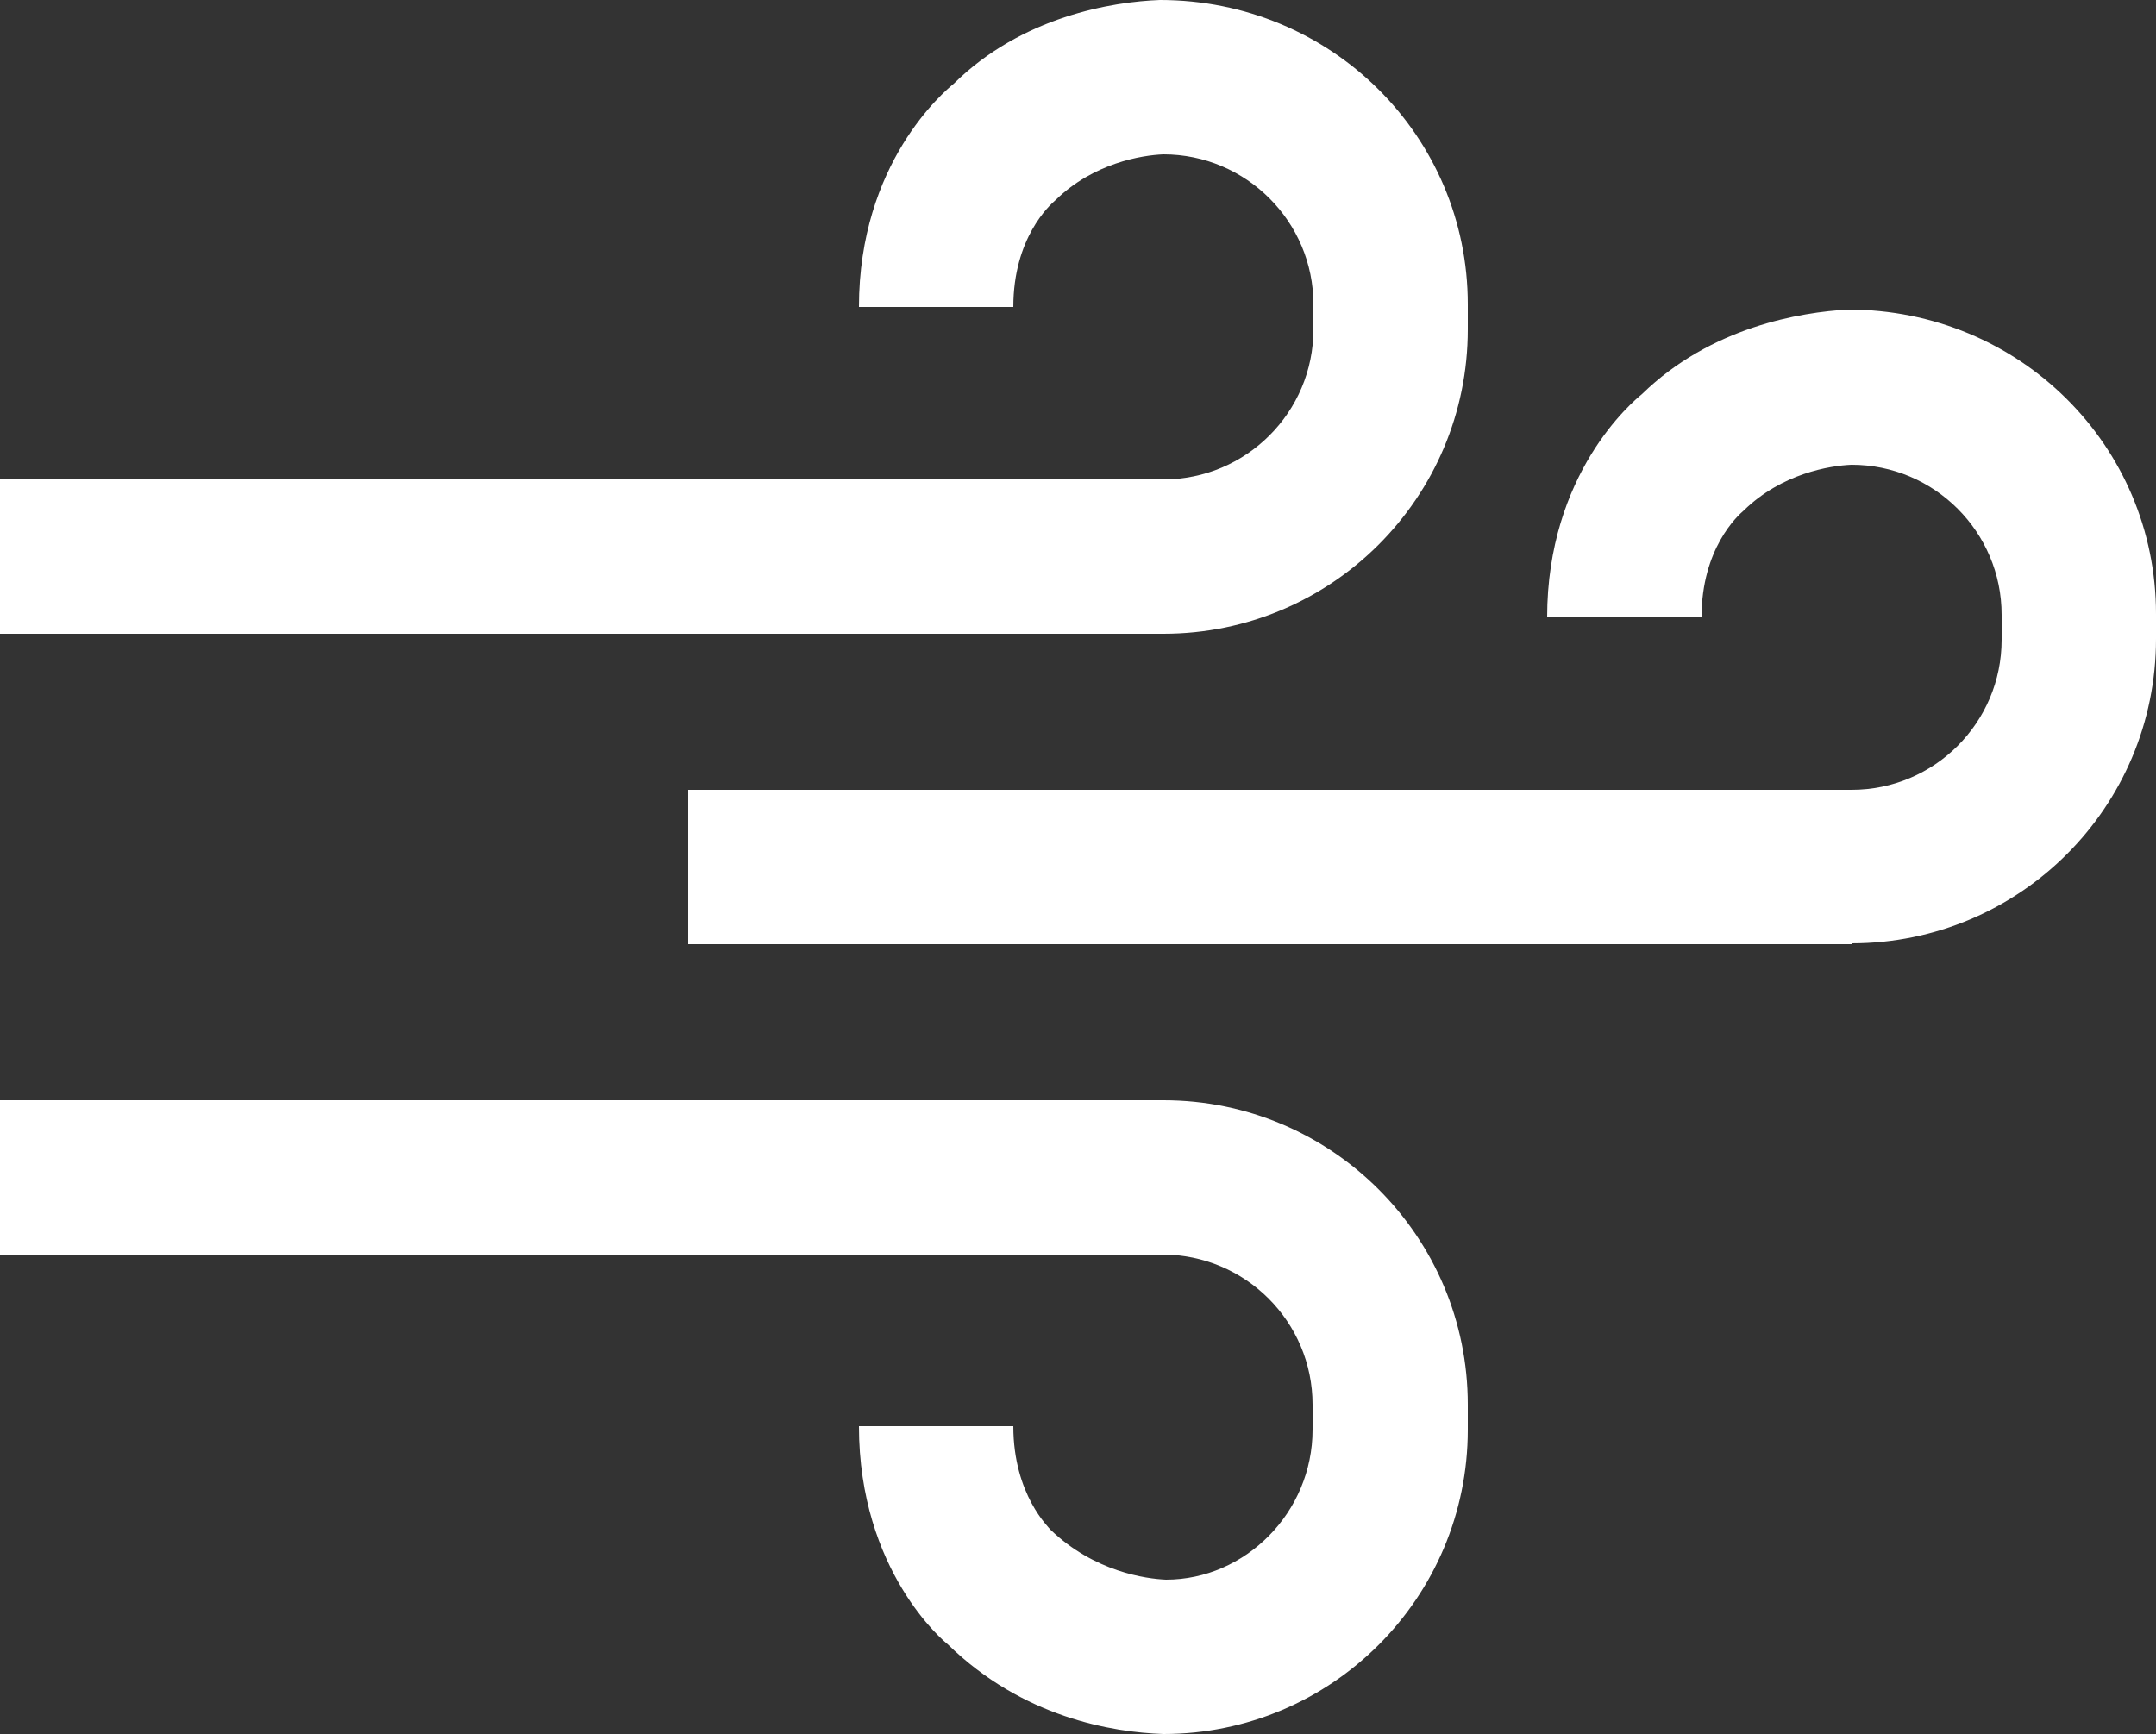 <?xml version="1.0" encoding="UTF-8"?>
<svg id="Layer_2" data-name="Layer 2" xmlns="http://www.w3.org/2000/svg" viewBox="0 0 25 20.11">
  <rect x="0" y="0" width="25" height="20.11" fill="#333333" stroke="none"/>
  <defs>
    <style>
      .cls-1 {
        fill: #fff;
        stroke-width: 0px;
      }
    </style>
  </defs>
  <g id="Layer_1-2" data-name="Layer 1">
    <g>
      <path class="cls-1" d="m13.49,20.11c-.59-.02-1.63-.19-2.5-1.04-.04-.03-1.03-.85-1.03-2.53h1.79c0,.8.42,1.18.43,1.2.51.49,1.11.57,1.34.58.92,0,1.7-.78,1.7-1.74v-.29c0-.96-.78-1.74-1.74-1.74H0v-1.79h13.49c1.95,0,3.53,1.58,3.53,3.53v.29c0,1.95-1.58,3.53-3.53,3.53Z"/>
      <path class="cls-1" d="m21.47,10.95H7.98v-1.79h13.49c.96,0,1.74-.78,1.74-1.74v-.29c0-.96-.78-1.74-1.74-1.74-.25.01-.81.1-1.25.53-.07.06-.49.44-.49,1.24h-1.79c0-1.67.99-2.5,1.1-2.59.8-.78,1.84-.95,2.39-.98h0c1.99,0,3.57,1.58,3.57,3.53v.29c0,1.95-1.58,3.53-3.53,3.53Z"/>
      <path class="cls-1" d="m13.49,7.35H0v-1.79h13.49c.96,0,1.74-.78,1.74-1.74v-.29c0-.96-.78-1.74-1.74-1.74-.25.01-.81.1-1.25.53-.07.06-.49.44-.49,1.24h-1.79c0-1.67.99-2.5,1.1-2.59.79-.78,1.84-.95,2.39-.97h0c1.99,0,3.57,1.58,3.57,3.53v.29c0,1.95-1.58,3.53-3.53,3.53Z"/>
    </g>
  </g>
</svg>
